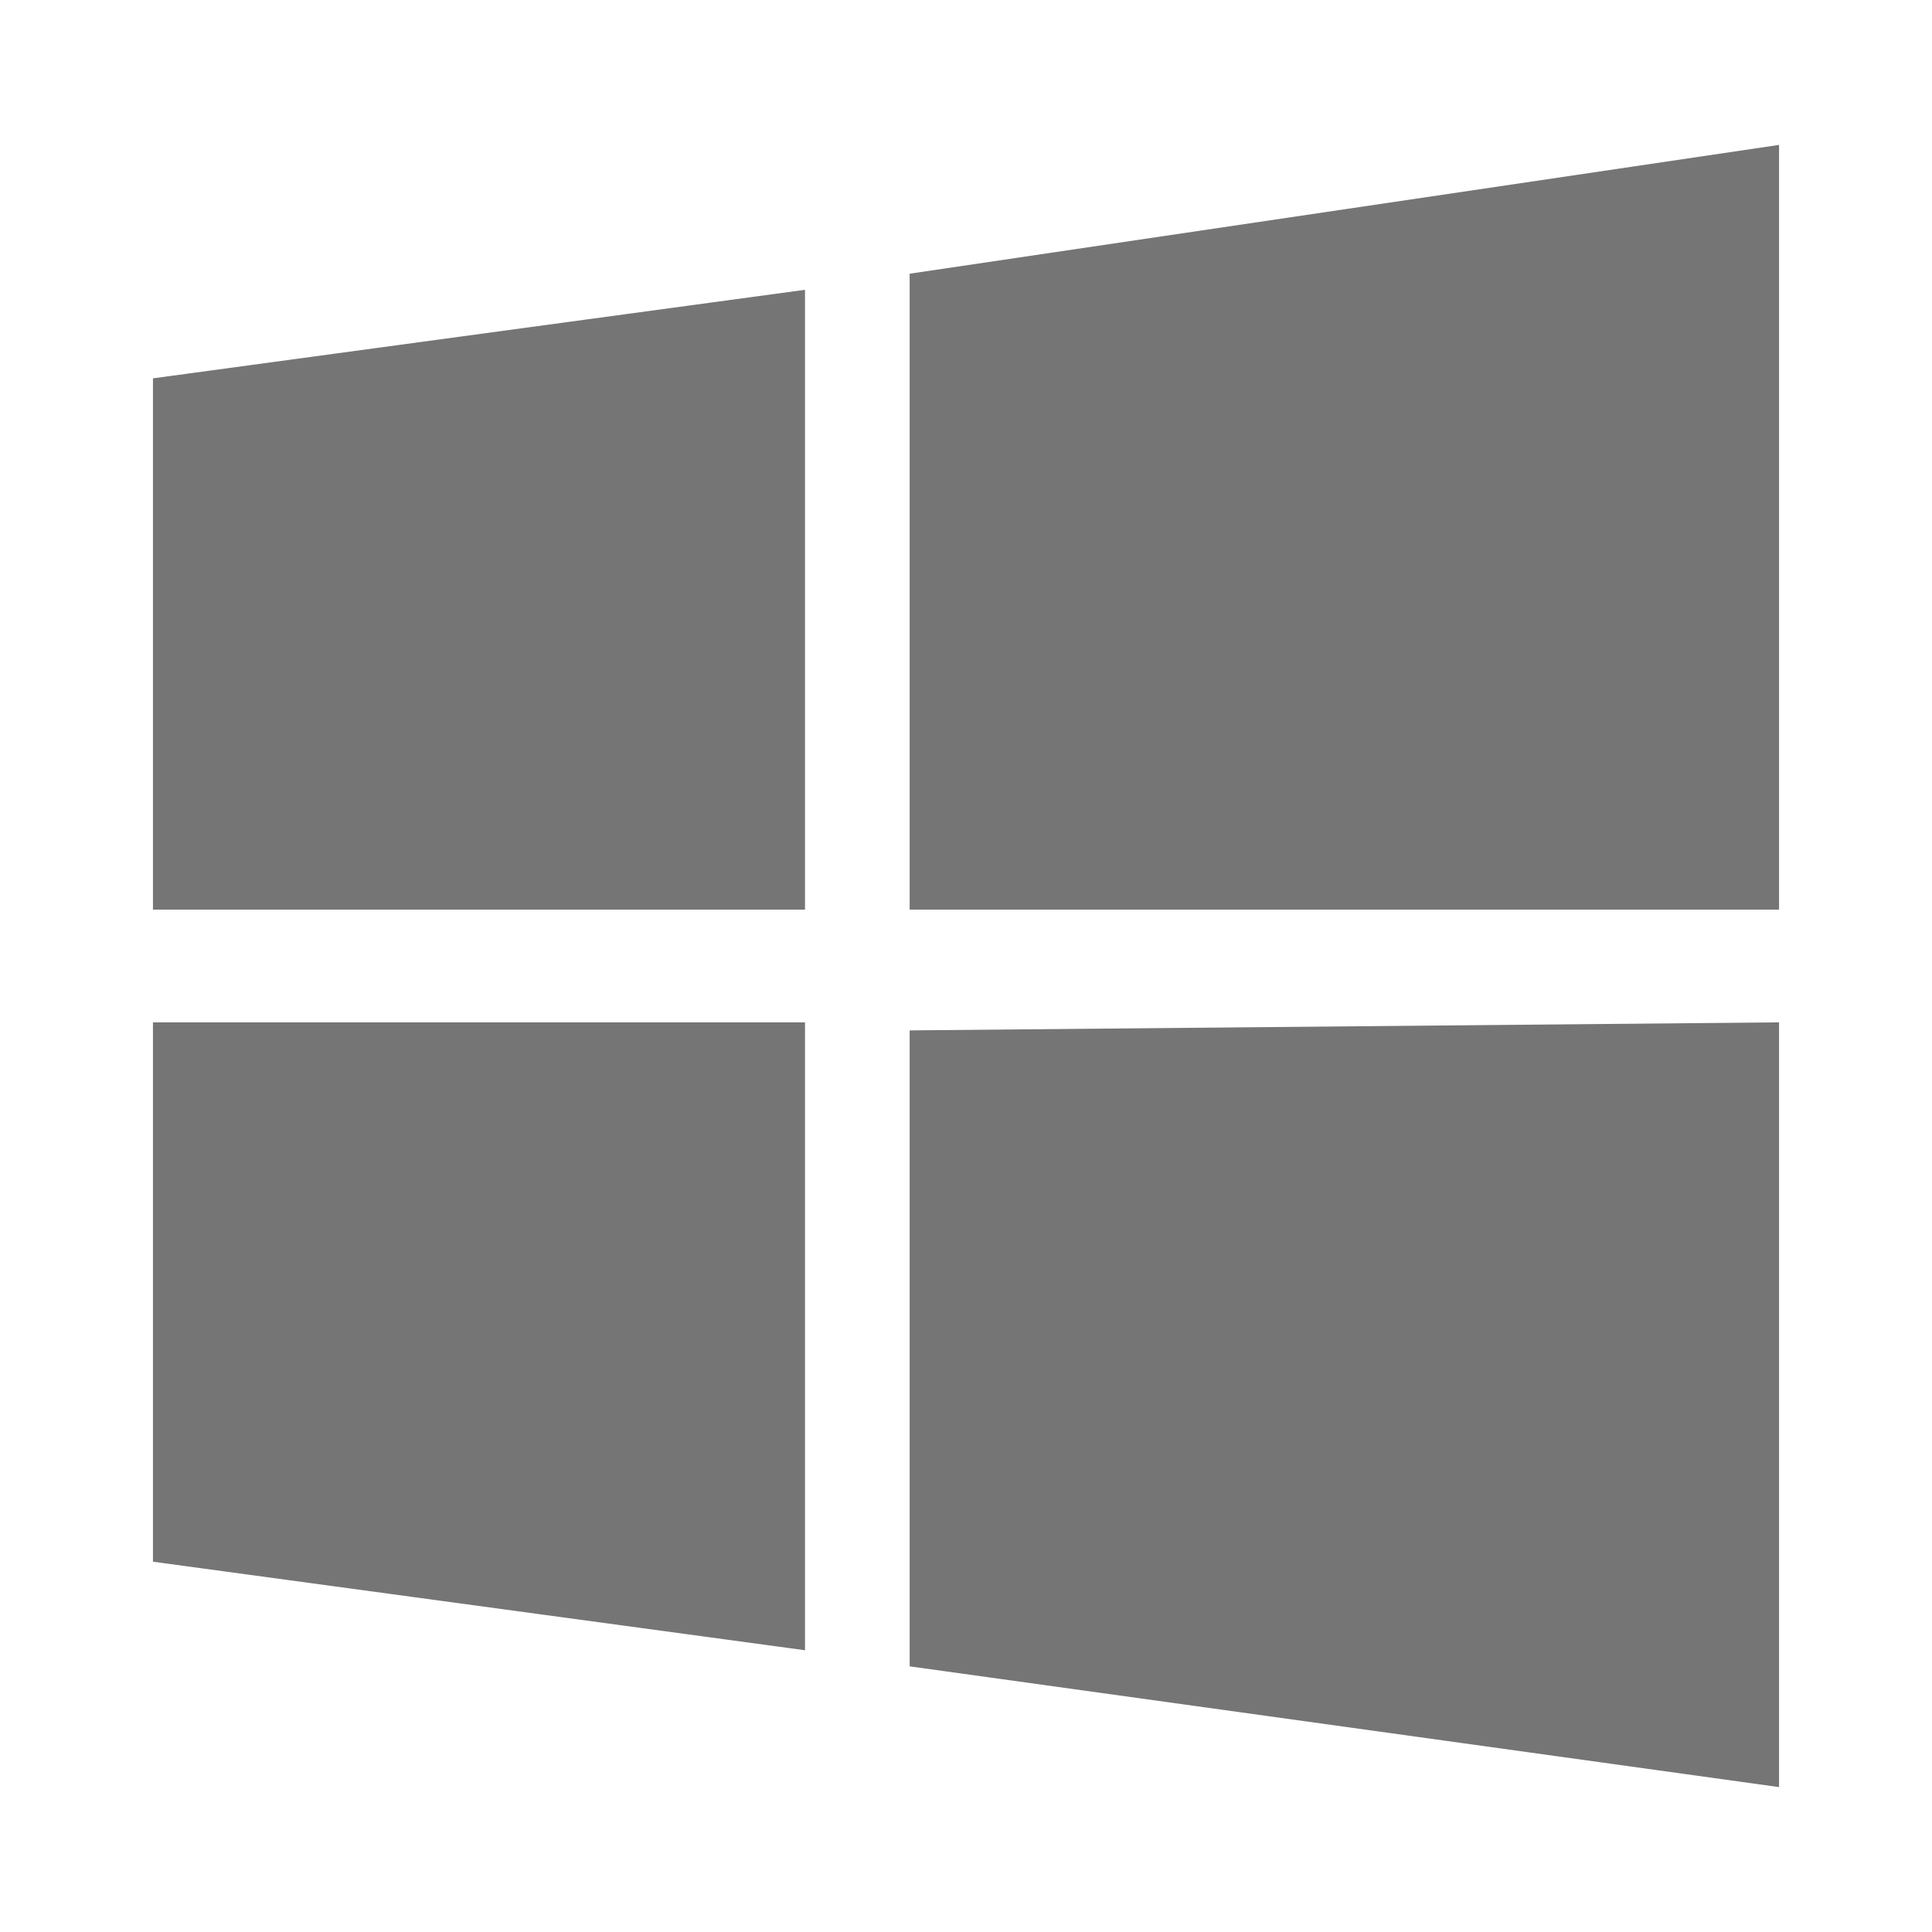 <?xml version="1.0" encoding="utf-8"?>
<!-- Generator: Adobe Illustrator 25.4.1, SVG Export Plug-In . SVG Version: 6.00 Build 0)  -->
<svg version="1.1" id="Layer_1" xmlns="http://www.w3.org/2000/svg" xmlns:xlink="http://www.w3.org/1999/xlink" x="0px" y="0px"
	 viewBox="0 0 24 24" style="enable-background:new 0 0 24 24;" xml:space="preserve">
<style type="text/css">
	.st0{opacity:0.54;enable-background:new    ;}
</style>
<path id="Icon_metro-windows" class="st0" d="M1.9,11.3l0-6.6L10,3.6v7.7H1.9z M11.3,3.4l10.8-1.6v9.5H11.3V3.4z M22.1,12.7v9.5
	l-10.8-1.5v-7.9L22.1,12.7z M10,20.5l-8.1-1.1v-6.7H10L10,20.5z"/>
</svg>
